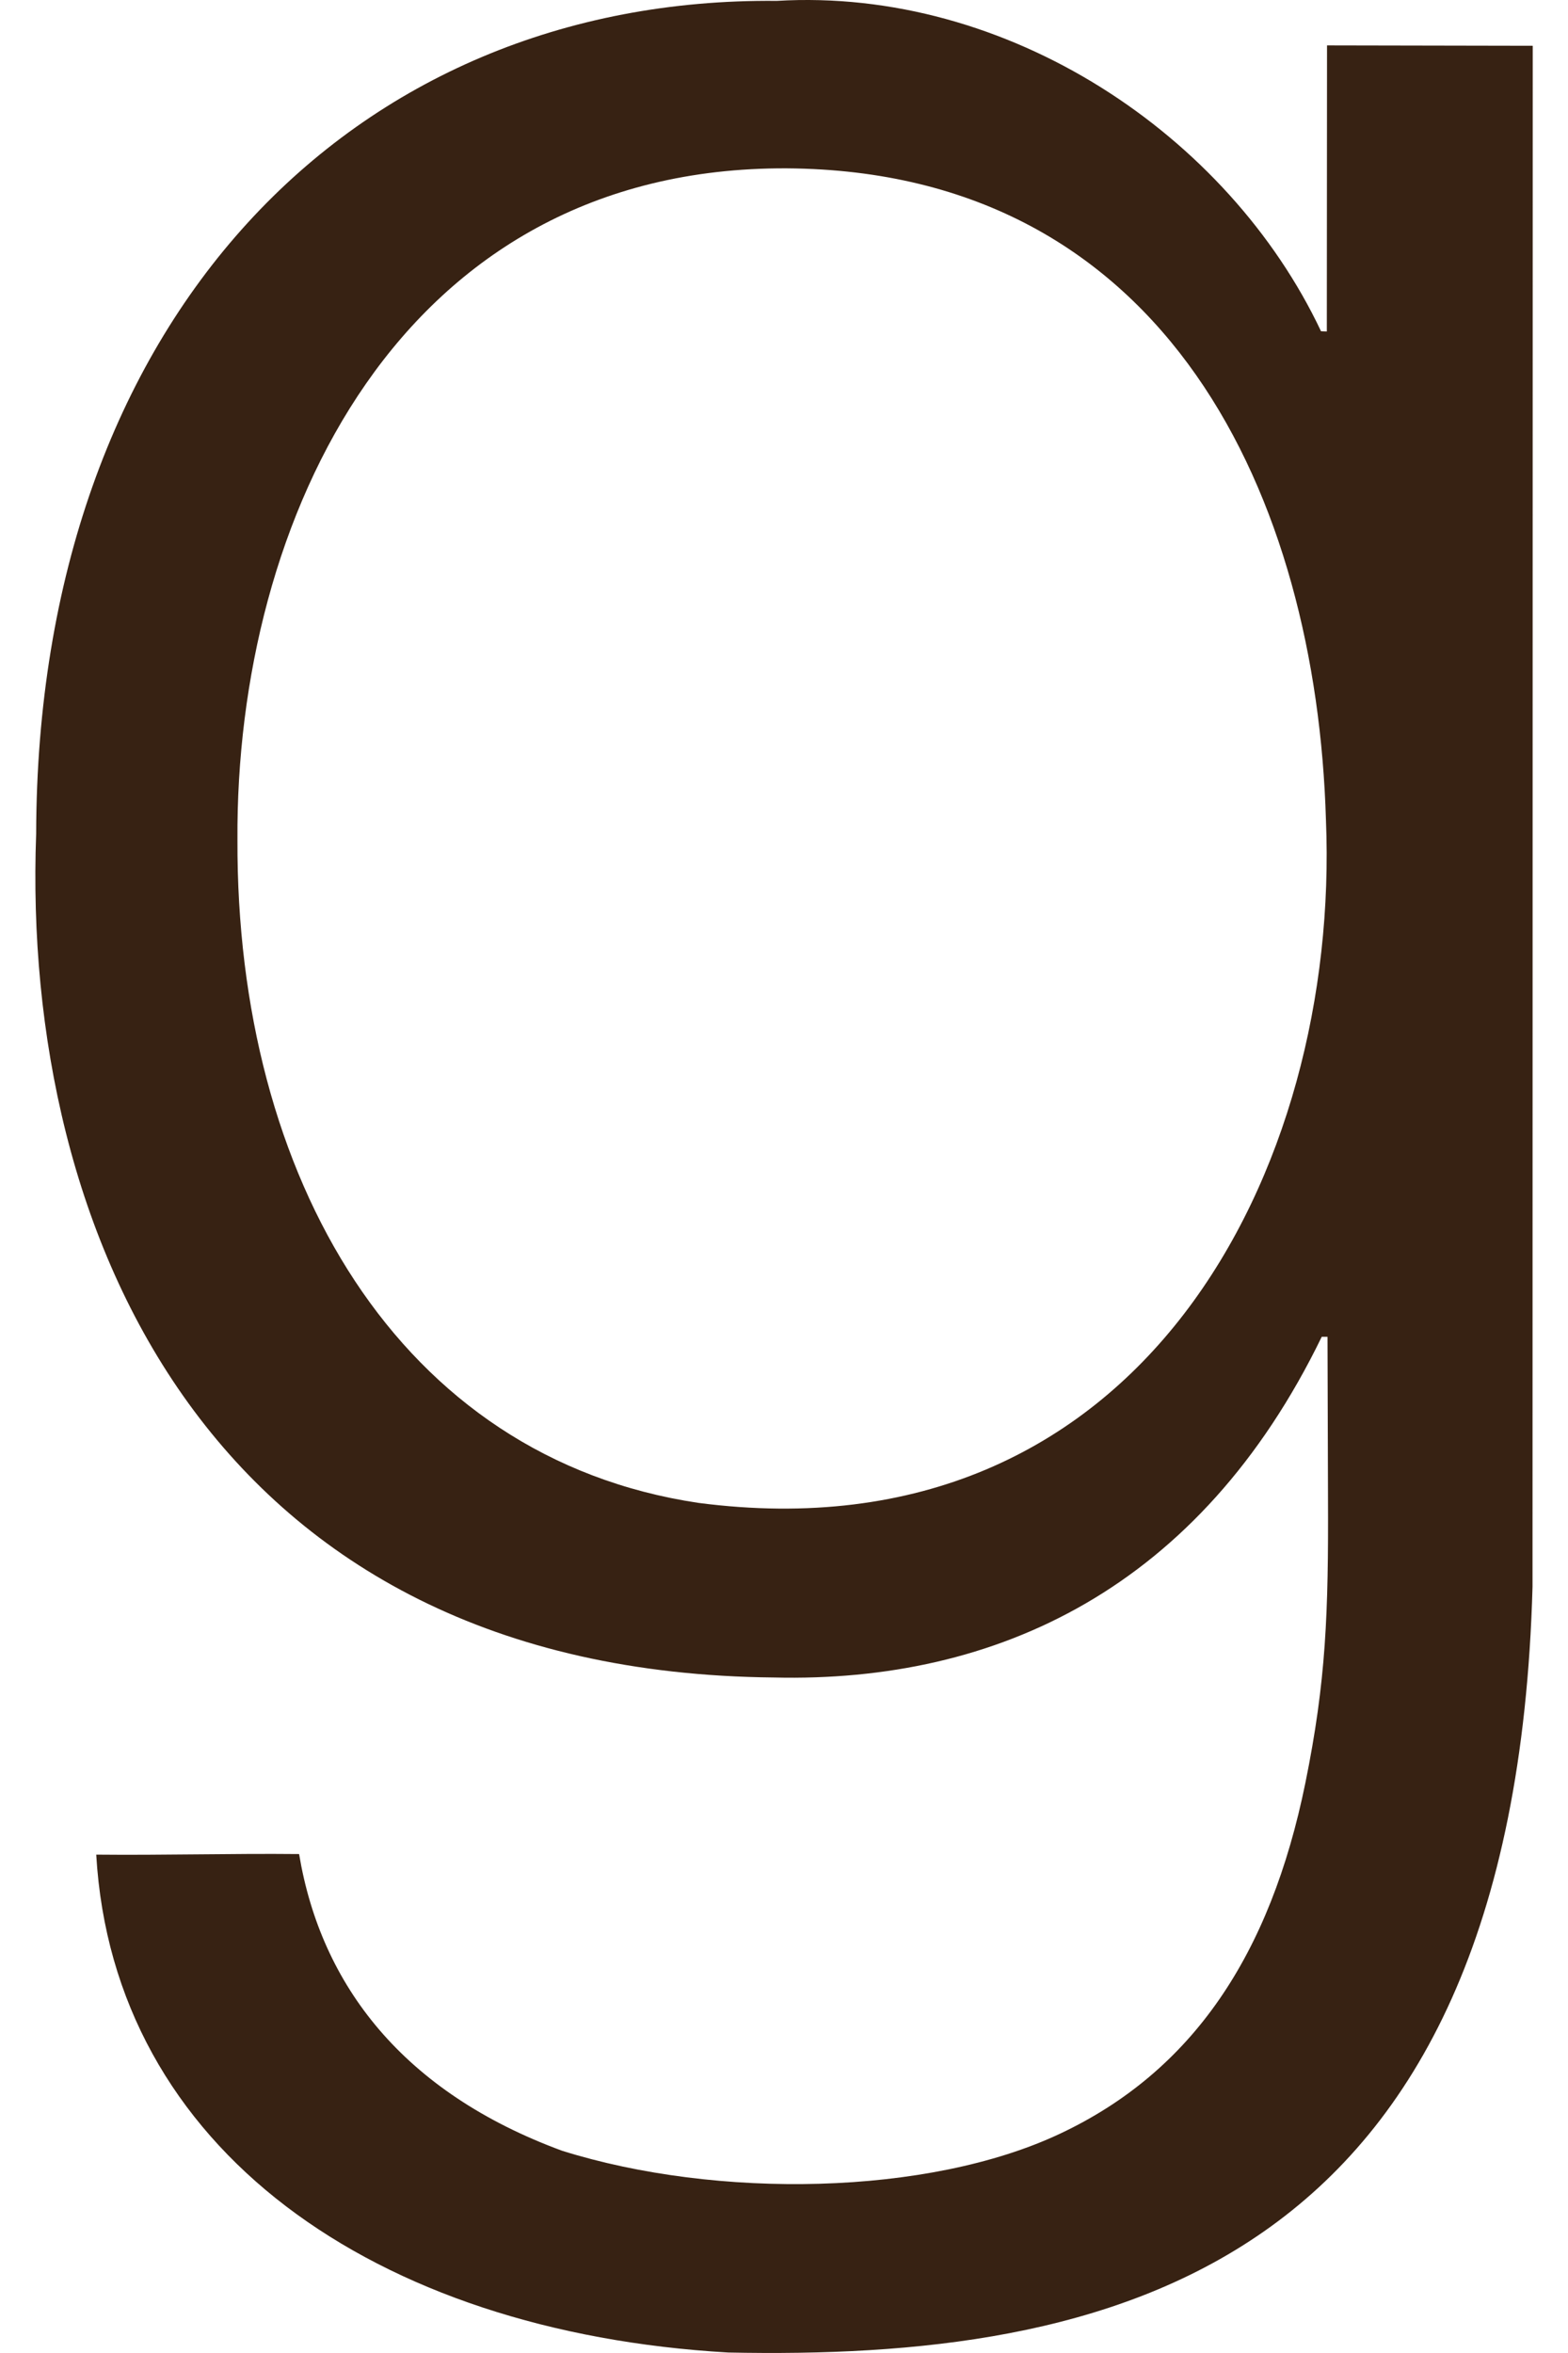 <svg fill="#372213" role="img" viewBox="0 0 16 24" xmlns="http://www.w3.org/2000/svg"><title>Goodreads</title><path d="M7.43 23.995c-3.608-0.208-6.274-2.077-6.448-5.078 0.695 0.007 1.375-0.013 2.07-0.006 0.224 1.342 1.065 2.43 2.683 3.026 1.583 0.496 3.737 0.46 5.082-0.174 1.351-0.636 2.145-1.822 2.503-3.577 0.212-1.042 0.236-1.734 0.231-2.92l-0.005-1.631h-0.059c-1.245 2.564-3.315 3.53-5.59 3.475-5.74-0.054-7.68-4.534-7.528-8.606 0.01-5.241 3.22-8.537 7.557-8.495 2.354-0.14 4.605 1.362 5.554 3.37l0.059 0.002 0.002-2.918 2.099 0.004-0.002 15.717c-0.193 7.04-4.376 7.89-8.209 7.811z m6.1-15.633c-0.096-3.26-1.601-6.62-5.503-6.645-3.954-0.017-5.625 3.592-5.604 6.85-0.013 3.439 1.643 6.305 4.703 6.762 4.532 0.591 6.551-3.411 6.404-6.967z"/></svg>